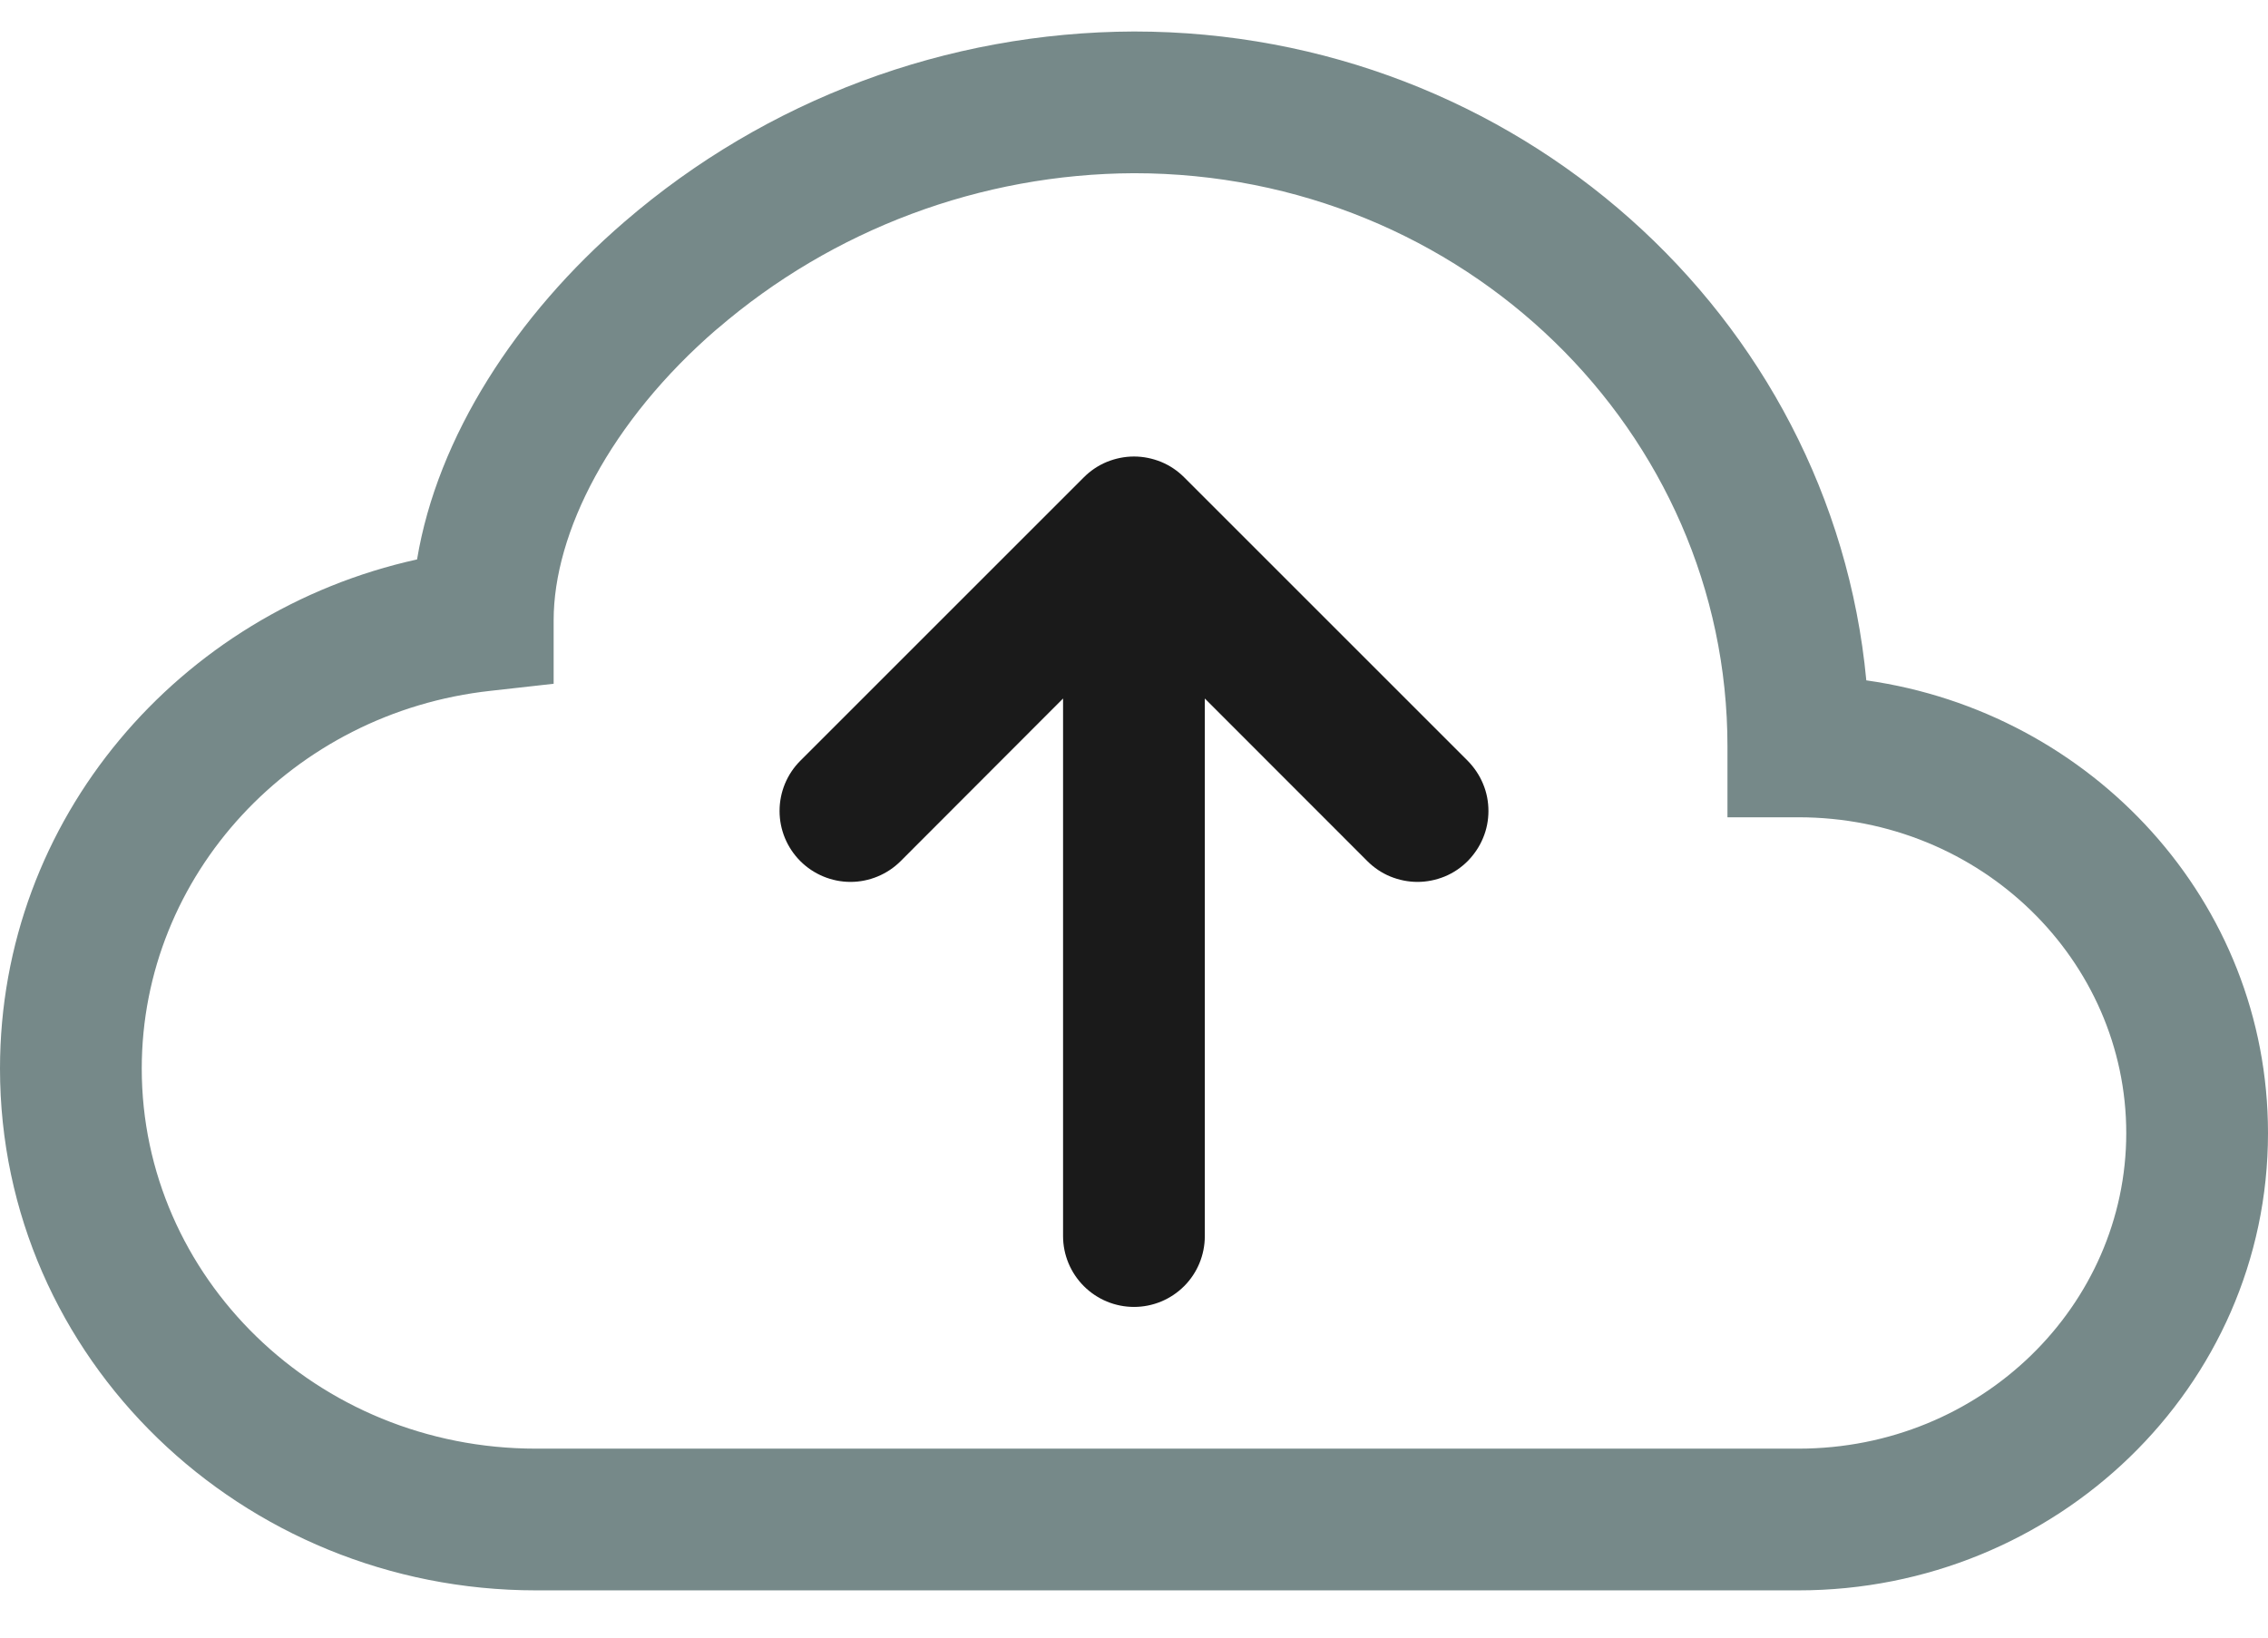 <svg width="18" height="13" viewBox="0 0 18 13" fill="none" xmlns="http://www.w3.org/2000/svg">
<path fill-rule="evenodd" clip-rule="evenodd" d="M4.957 1.76C6.081 0.79 7.515 0.255 9 0.25C12.026 0.25 14.538 2.5 14.812 5.401C16.603 5.654 18 7.154 18 8.995C18 11.015 16.315 12.625 14.273 12.625H4.254C1.921 12.625 0 10.787 0 8.483C0 6.499 1.424 4.857 3.31 4.441C3.471 3.47 4.095 2.502 4.957 1.76ZM5.691 2.611C4.84 3.346 4.394 4.231 4.394 4.924V5.428L3.894 5.484C2.322 5.656 1.125 6.946 1.125 8.483C1.125 10.133 2.509 11.5 4.254 11.5H14.273C15.727 11.5 16.875 10.361 16.875 8.995C16.875 7.627 15.727 6.488 14.273 6.488H13.71V5.926C13.711 3.428 11.619 1.375 9 1.375C7.785 1.38 6.611 1.819 5.691 2.612V2.611Z" fill="#768989"/>
<path fill-rule="evenodd" clip-rule="evenodd" d="M8.602 3.789C8.654 3.737 8.716 3.695 8.784 3.667C8.853 3.639 8.926 3.624 9 3.624C9.074 3.624 9.147 3.639 9.216 3.667C9.284 3.695 9.346 3.737 9.398 3.789L11.648 6.039C11.7 6.092 11.742 6.154 11.77 6.222C11.799 6.29 11.813 6.364 11.813 6.438C11.813 6.511 11.799 6.585 11.77 6.653C11.742 6.721 11.7 6.783 11.648 6.836C11.596 6.888 11.534 6.93 11.466 6.958C11.397 6.986 11.324 7.001 11.25 7.001C11.176 7.001 11.103 6.986 11.034 6.958C10.966 6.93 10.904 6.888 10.852 6.836L9.562 5.545V9.813C9.562 9.962 9.503 10.105 9.398 10.21C9.292 10.316 9.149 10.375 9 10.375C8.851 10.375 8.708 10.316 8.602 10.21C8.497 10.105 8.437 9.962 8.437 9.813V5.545L7.148 6.836C7.043 6.941 6.899 7.001 6.75 7.001C6.601 7.001 6.457 6.941 6.352 6.836C6.246 6.73 6.187 6.587 6.187 6.438C6.187 6.288 6.246 6.145 6.352 6.039L8.602 3.789Z" fill="#1a1a1a"/>
</svg>
